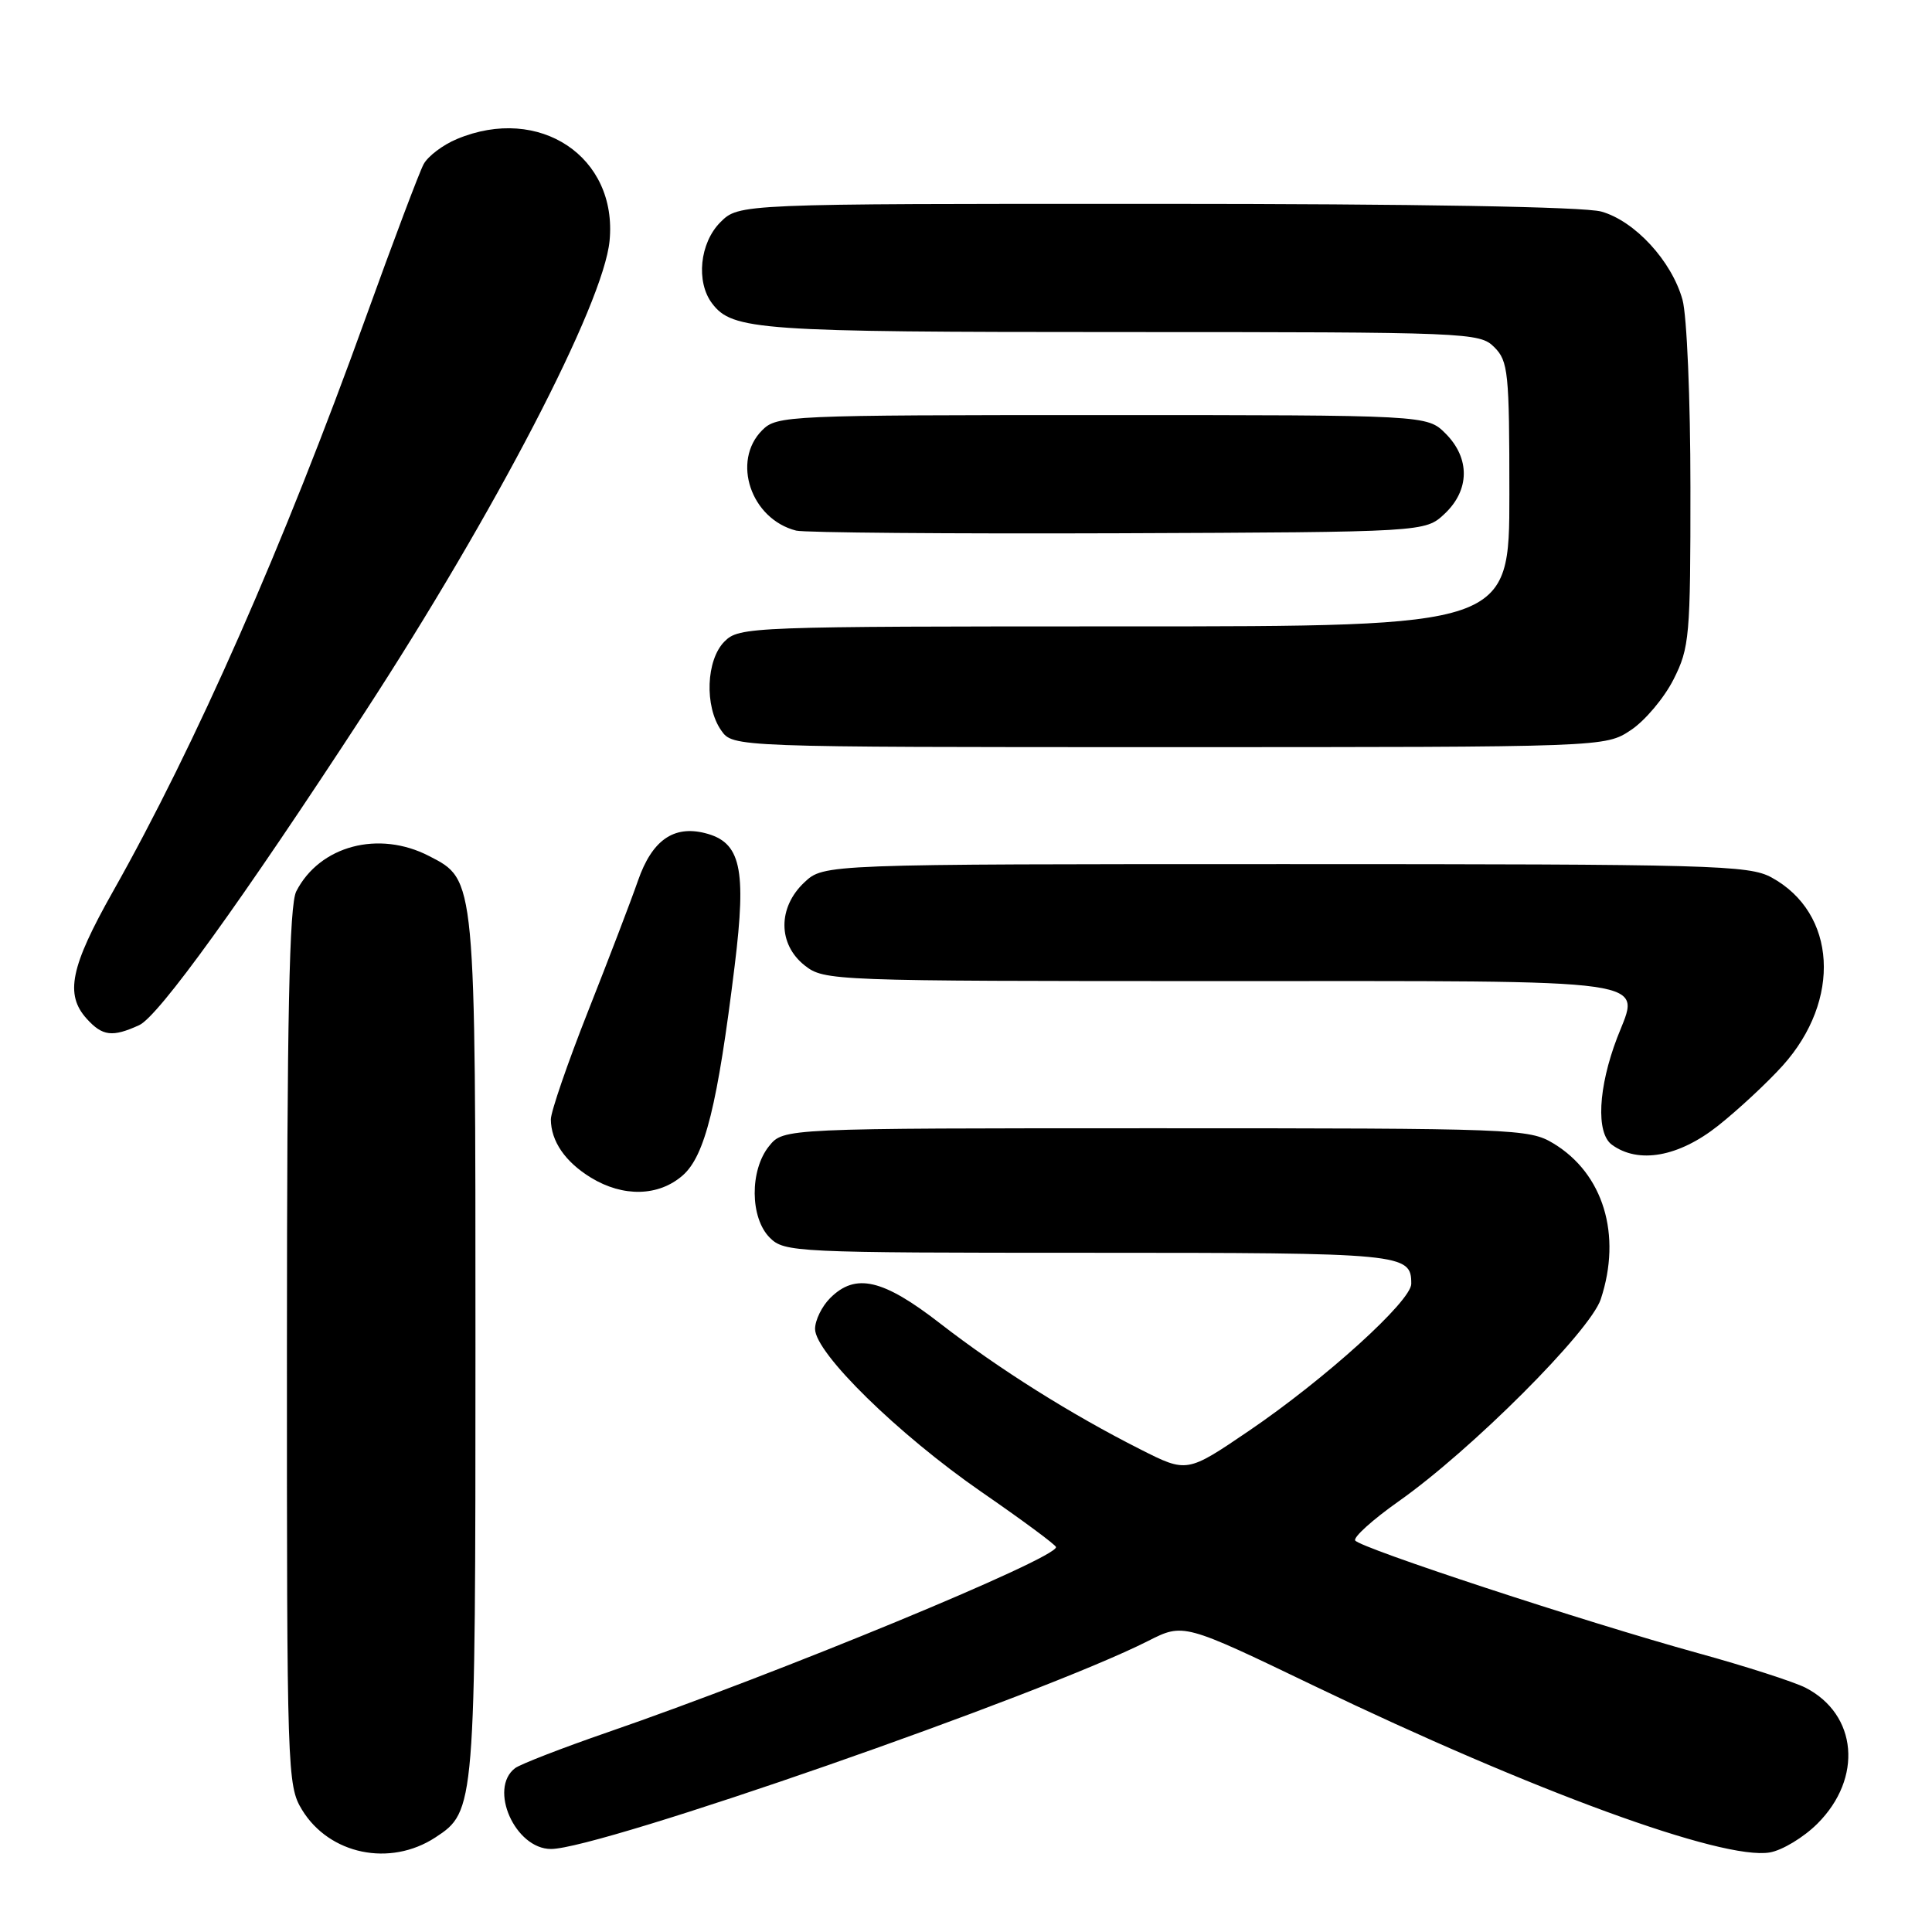 <?xml version="1.0" encoding="UTF-8" standalone="no"?>
<!DOCTYPE svg PUBLIC "-//W3C//DTD SVG 1.1//EN" "http://www.w3.org/Graphics/SVG/1.1/DTD/svg11.dtd" >
<svg xmlns="http://www.w3.org/2000/svg" xmlns:xlink="http://www.w3.org/1999/xlink" version="1.1" viewBox="0 0 256 256">
 <g >
 <path fill="currentColor"
d=" M 57.69 243.47 C 62.97 240.01 63.00 239.61 63.00 178.50 C 63.00 116.04 63.06 116.63 56.86 113.43 C 50.19 109.98 42.37 112.05 39.26 118.10 C 38.33 119.92 38.03 134.45 38.02 178.50 C 38.01 234.90 38.06 236.59 40.02 239.81 C 43.64 245.74 51.68 247.40 57.69 243.47 Z  M 240.82 241.64 C 246.86 235.61 246.12 227.17 239.24 223.63 C 237.73 222.86 231.32 220.79 225.00 219.05 C 209.90 214.88 180.19 205.11 179.57 204.12 C 179.31 203.69 181.88 201.37 185.29 198.96 C 194.92 192.19 210.71 176.40 212.11 172.15 C 214.93 163.62 212.46 155.50 205.82 151.50 C 202.62 149.57 200.73 149.50 153.16 149.50 C 103.82 149.50 103.82 149.50 101.91 151.86 C 99.33 155.05 99.37 161.37 102.00 164.00 C 103.93 165.93 105.33 166.00 144.30 166.00 C 186.09 166.00 187.00 166.09 187.00 170.11 C 187.00 172.40 175.60 182.72 165.48 189.60 C 157.28 195.17 157.28 195.17 151.11 192.05 C 141.94 187.42 132.36 181.40 124.58 175.37 C 116.98 169.47 113.36 168.64 110.00 172.00 C 108.90 173.10 108.00 174.94 108.00 176.09 C 108.00 179.27 118.99 190.04 130.05 197.69 C 135.47 201.43 139.92 204.72 139.93 205.00 C 139.98 206.51 103.17 221.72 80.50 229.54 C 74.45 231.63 68.94 233.77 68.25 234.29 C 64.70 237.00 68.26 245.00 73.01 245.00 C 79.46 245.00 137.93 224.63 152.12 217.44 C 156.82 215.06 156.82 215.06 174.16 223.40 C 203.13 237.33 228.26 246.52 234.50 245.46 C 236.15 245.18 239.00 243.46 240.82 241.64 Z  M 90.46 155.75 C 93.41 153.17 95.08 146.45 97.35 127.95 C 98.94 115.03 98.16 111.58 93.41 110.39 C 89.24 109.34 86.39 111.36 84.54 116.68 C 83.62 119.33 80.64 127.12 77.92 134.00 C 75.20 140.88 72.99 147.32 72.99 148.32 C 73.01 151.22 74.89 153.96 78.31 156.05 C 82.58 158.65 87.27 158.54 90.46 155.75 Z  M 227.66 149.16 C 230.32 147.05 234.16 143.48 236.20 141.22 C 244.04 132.51 243.36 120.98 234.74 116.27 C 231.74 114.63 226.97 114.50 170.33 114.50 C 109.16 114.50 109.16 114.50 106.58 116.92 C 103.04 120.25 103.07 125.12 106.63 127.93 C 109.22 129.96 110.17 130.00 161.60 130.00 C 220.67 130.00 217.34 129.52 214.28 137.51 C 211.76 144.11 211.46 150.13 213.58 151.68 C 217.10 154.26 222.44 153.30 227.66 149.16 Z  M 18.44 135.84 C 21.00 134.68 32.02 119.40 48.26 94.50 C 65.62 67.86 79.96 40.28 80.77 31.92 C 81.86 20.78 71.48 13.85 60.55 18.42 C 58.69 19.19 56.70 20.70 56.13 21.76 C 55.56 22.82 52.11 31.97 48.46 42.09 C 37.59 72.26 25.94 98.70 14.95 118.16 C 9.33 128.12 8.58 131.77 11.49 134.99 C 13.58 137.30 14.89 137.46 18.44 135.84 Z  M 216.10 96.74 C 217.97 95.50 220.51 92.48 221.75 90.03 C 223.87 85.83 224.00 84.38 223.99 64.54 C 223.99 52.94 223.52 41.80 222.94 39.72 C 221.51 34.58 216.62 29.27 212.17 28.03 C 209.88 27.40 187.66 27.01 153.20 27.01 C 97.91 27.00 97.91 27.00 95.45 29.45 C 92.72 32.19 92.19 37.35 94.36 40.21 C 97.06 43.76 100.45 44.00 148.57 44.00 C 194.67 44.00 196.06 44.06 198.00 46.00 C 199.85 47.85 200.00 49.33 200.00 65.50 C 200.00 83.00 200.00 83.00 149.00 83.00 C 99.33 83.00 97.95 83.05 96.00 85.00 C 93.56 87.44 93.33 93.59 95.56 96.78 C 97.11 99.00 97.11 99.00 154.91 99.00 C 212.70 99.00 212.70 99.00 216.10 96.74 Z  M 191.42 68.08 C 194.76 64.94 194.81 60.72 191.55 57.45 C 189.09 55.00 189.09 55.00 146.05 55.00 C 104.33 55.00 102.94 55.06 101.00 57.00 C 96.90 61.10 99.50 68.79 105.50 70.31 C 106.60 70.58 125.80 70.74 148.17 70.66 C 188.84 70.50 188.84 70.50 191.42 68.08 Z "/>
</g>
</svg>